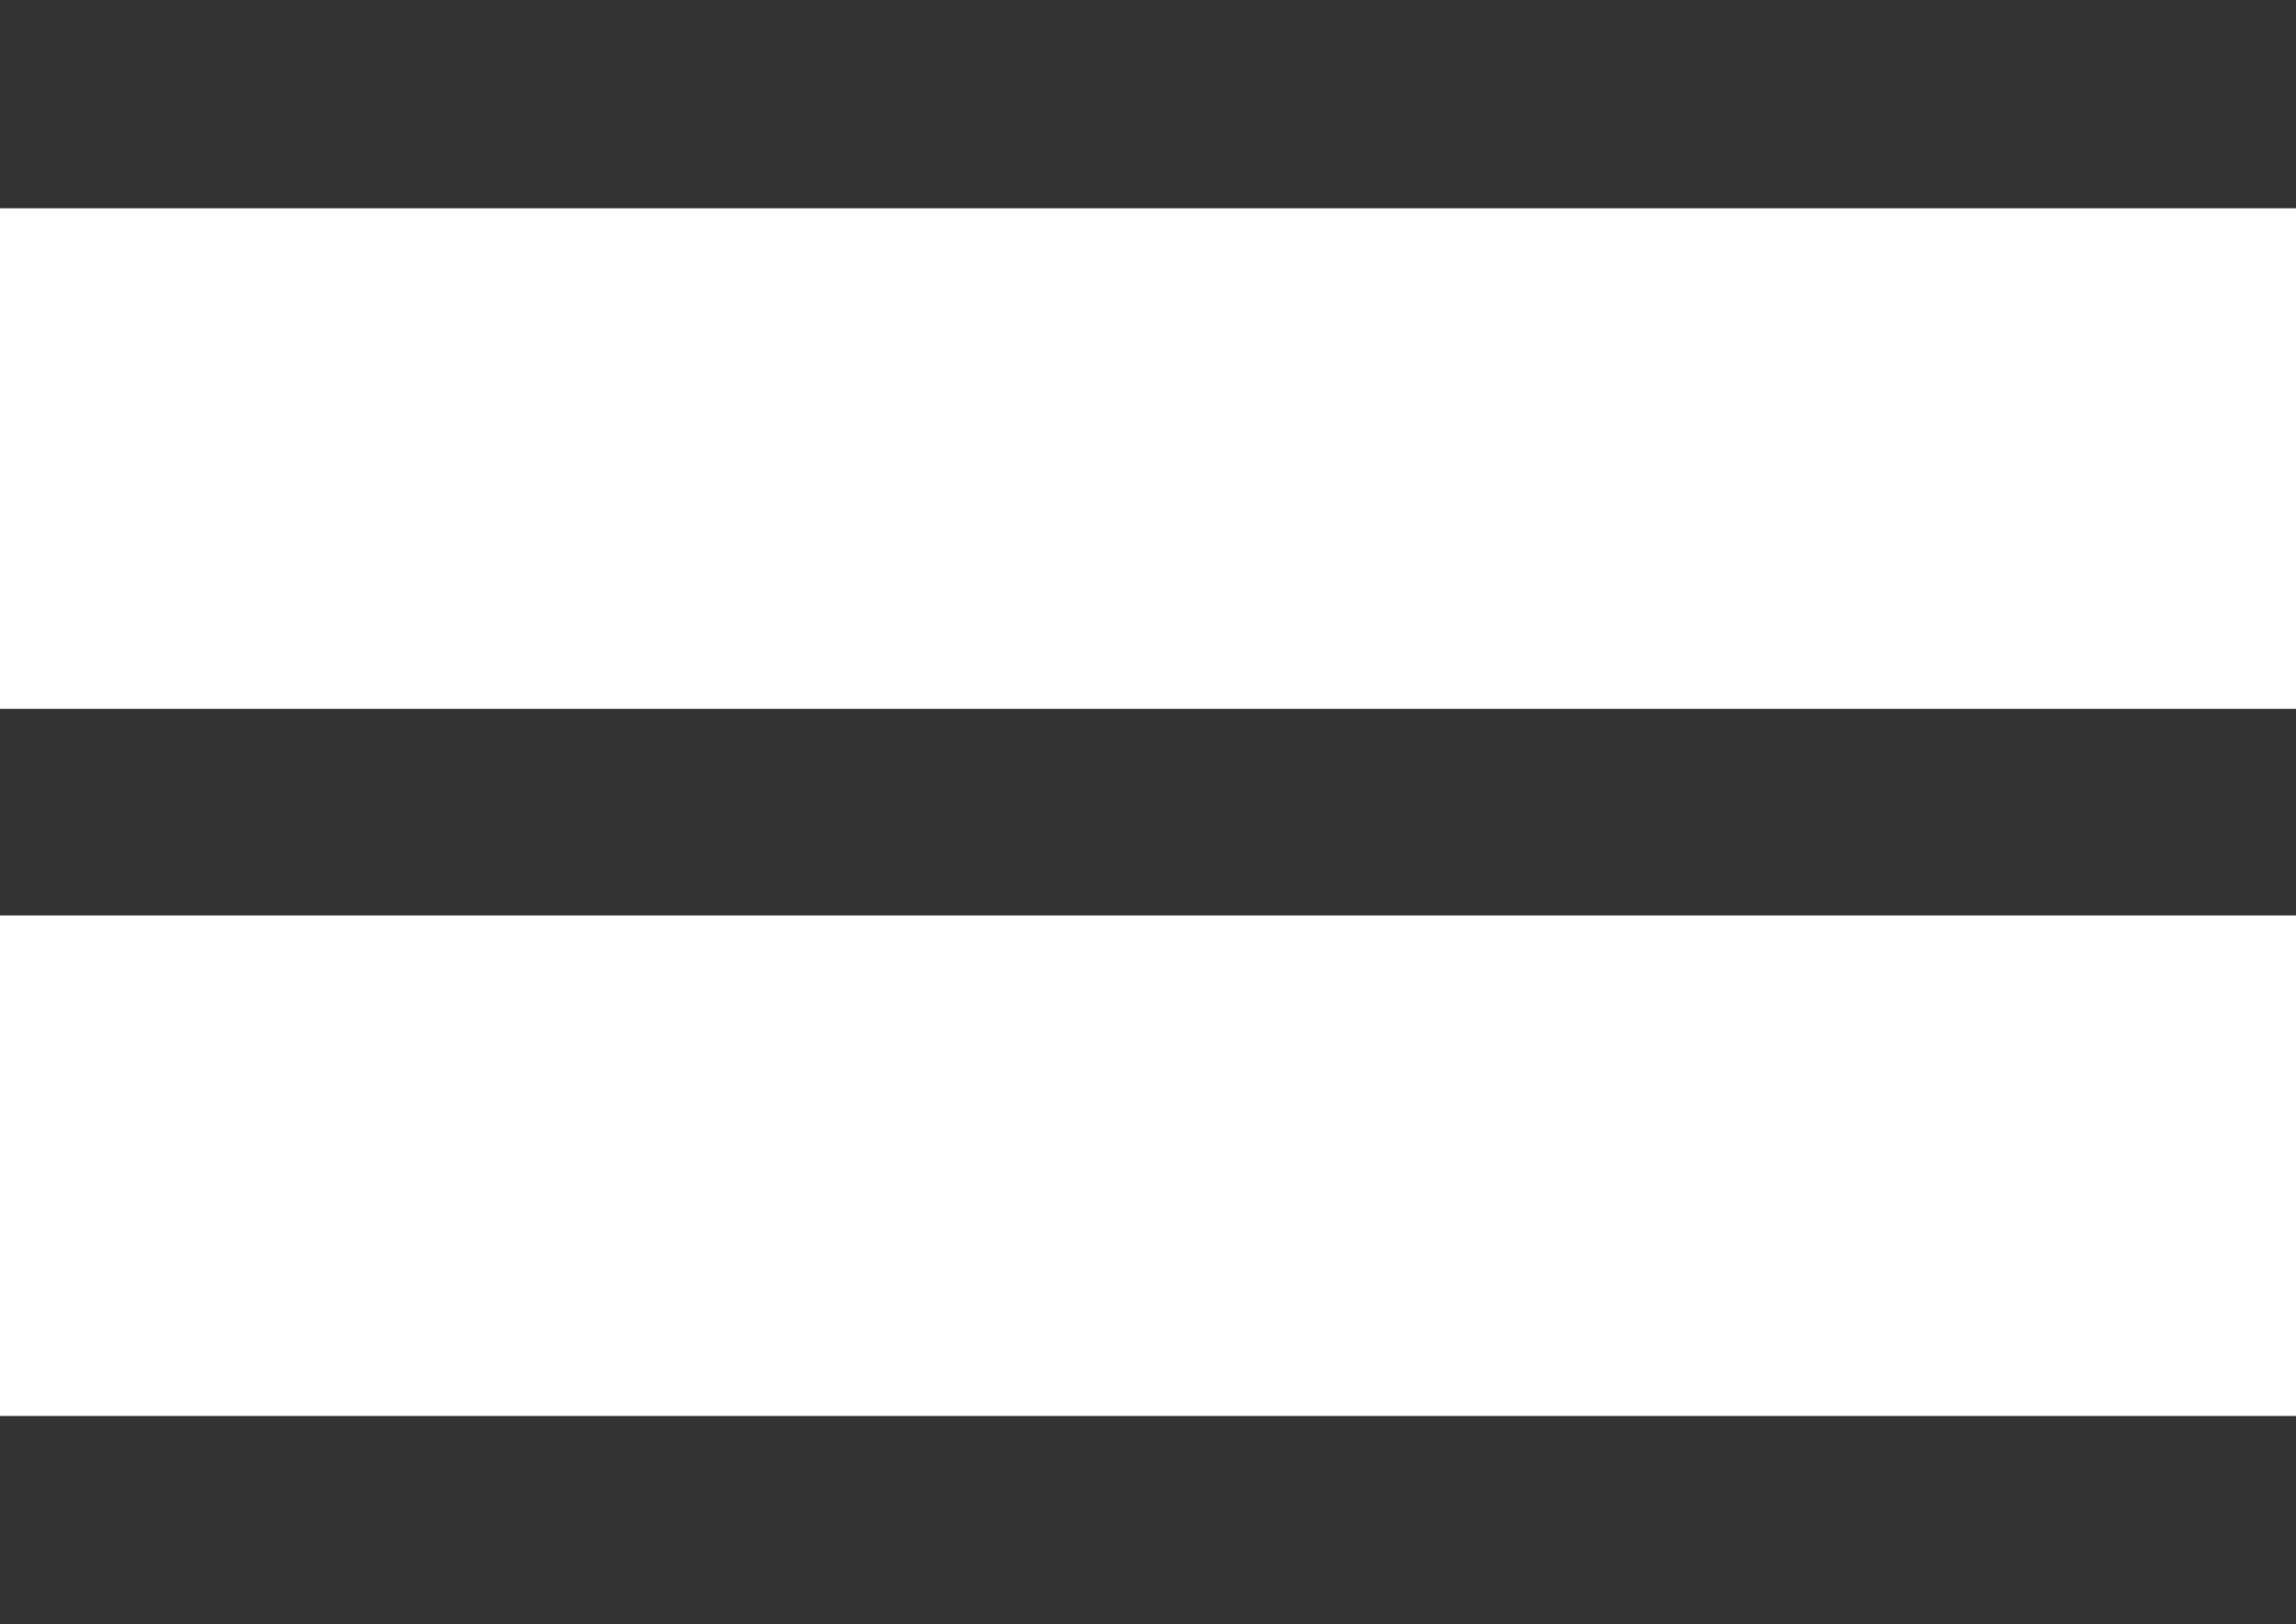 <svg xmlns="http://www.w3.org/2000/svg" width="41" height="29" viewBox="0 0 41 29">
<defs>
    <style>
      .cls-1 {
        fill: #333;
        fill-rule: evenodd;
      }
    </style>
  </defs>
  <path id="Rectángulo_1529_copia_3" data-name="Rectángulo 1529 copia 3" class="cls-1" d="M27,122H68v3.719H27V122Zm0,12.656H68v3.688H27v-3.688Zm0,12.625H68V151H27v-3.719Z" transform="translate(-27 -122)"/>
</svg>
